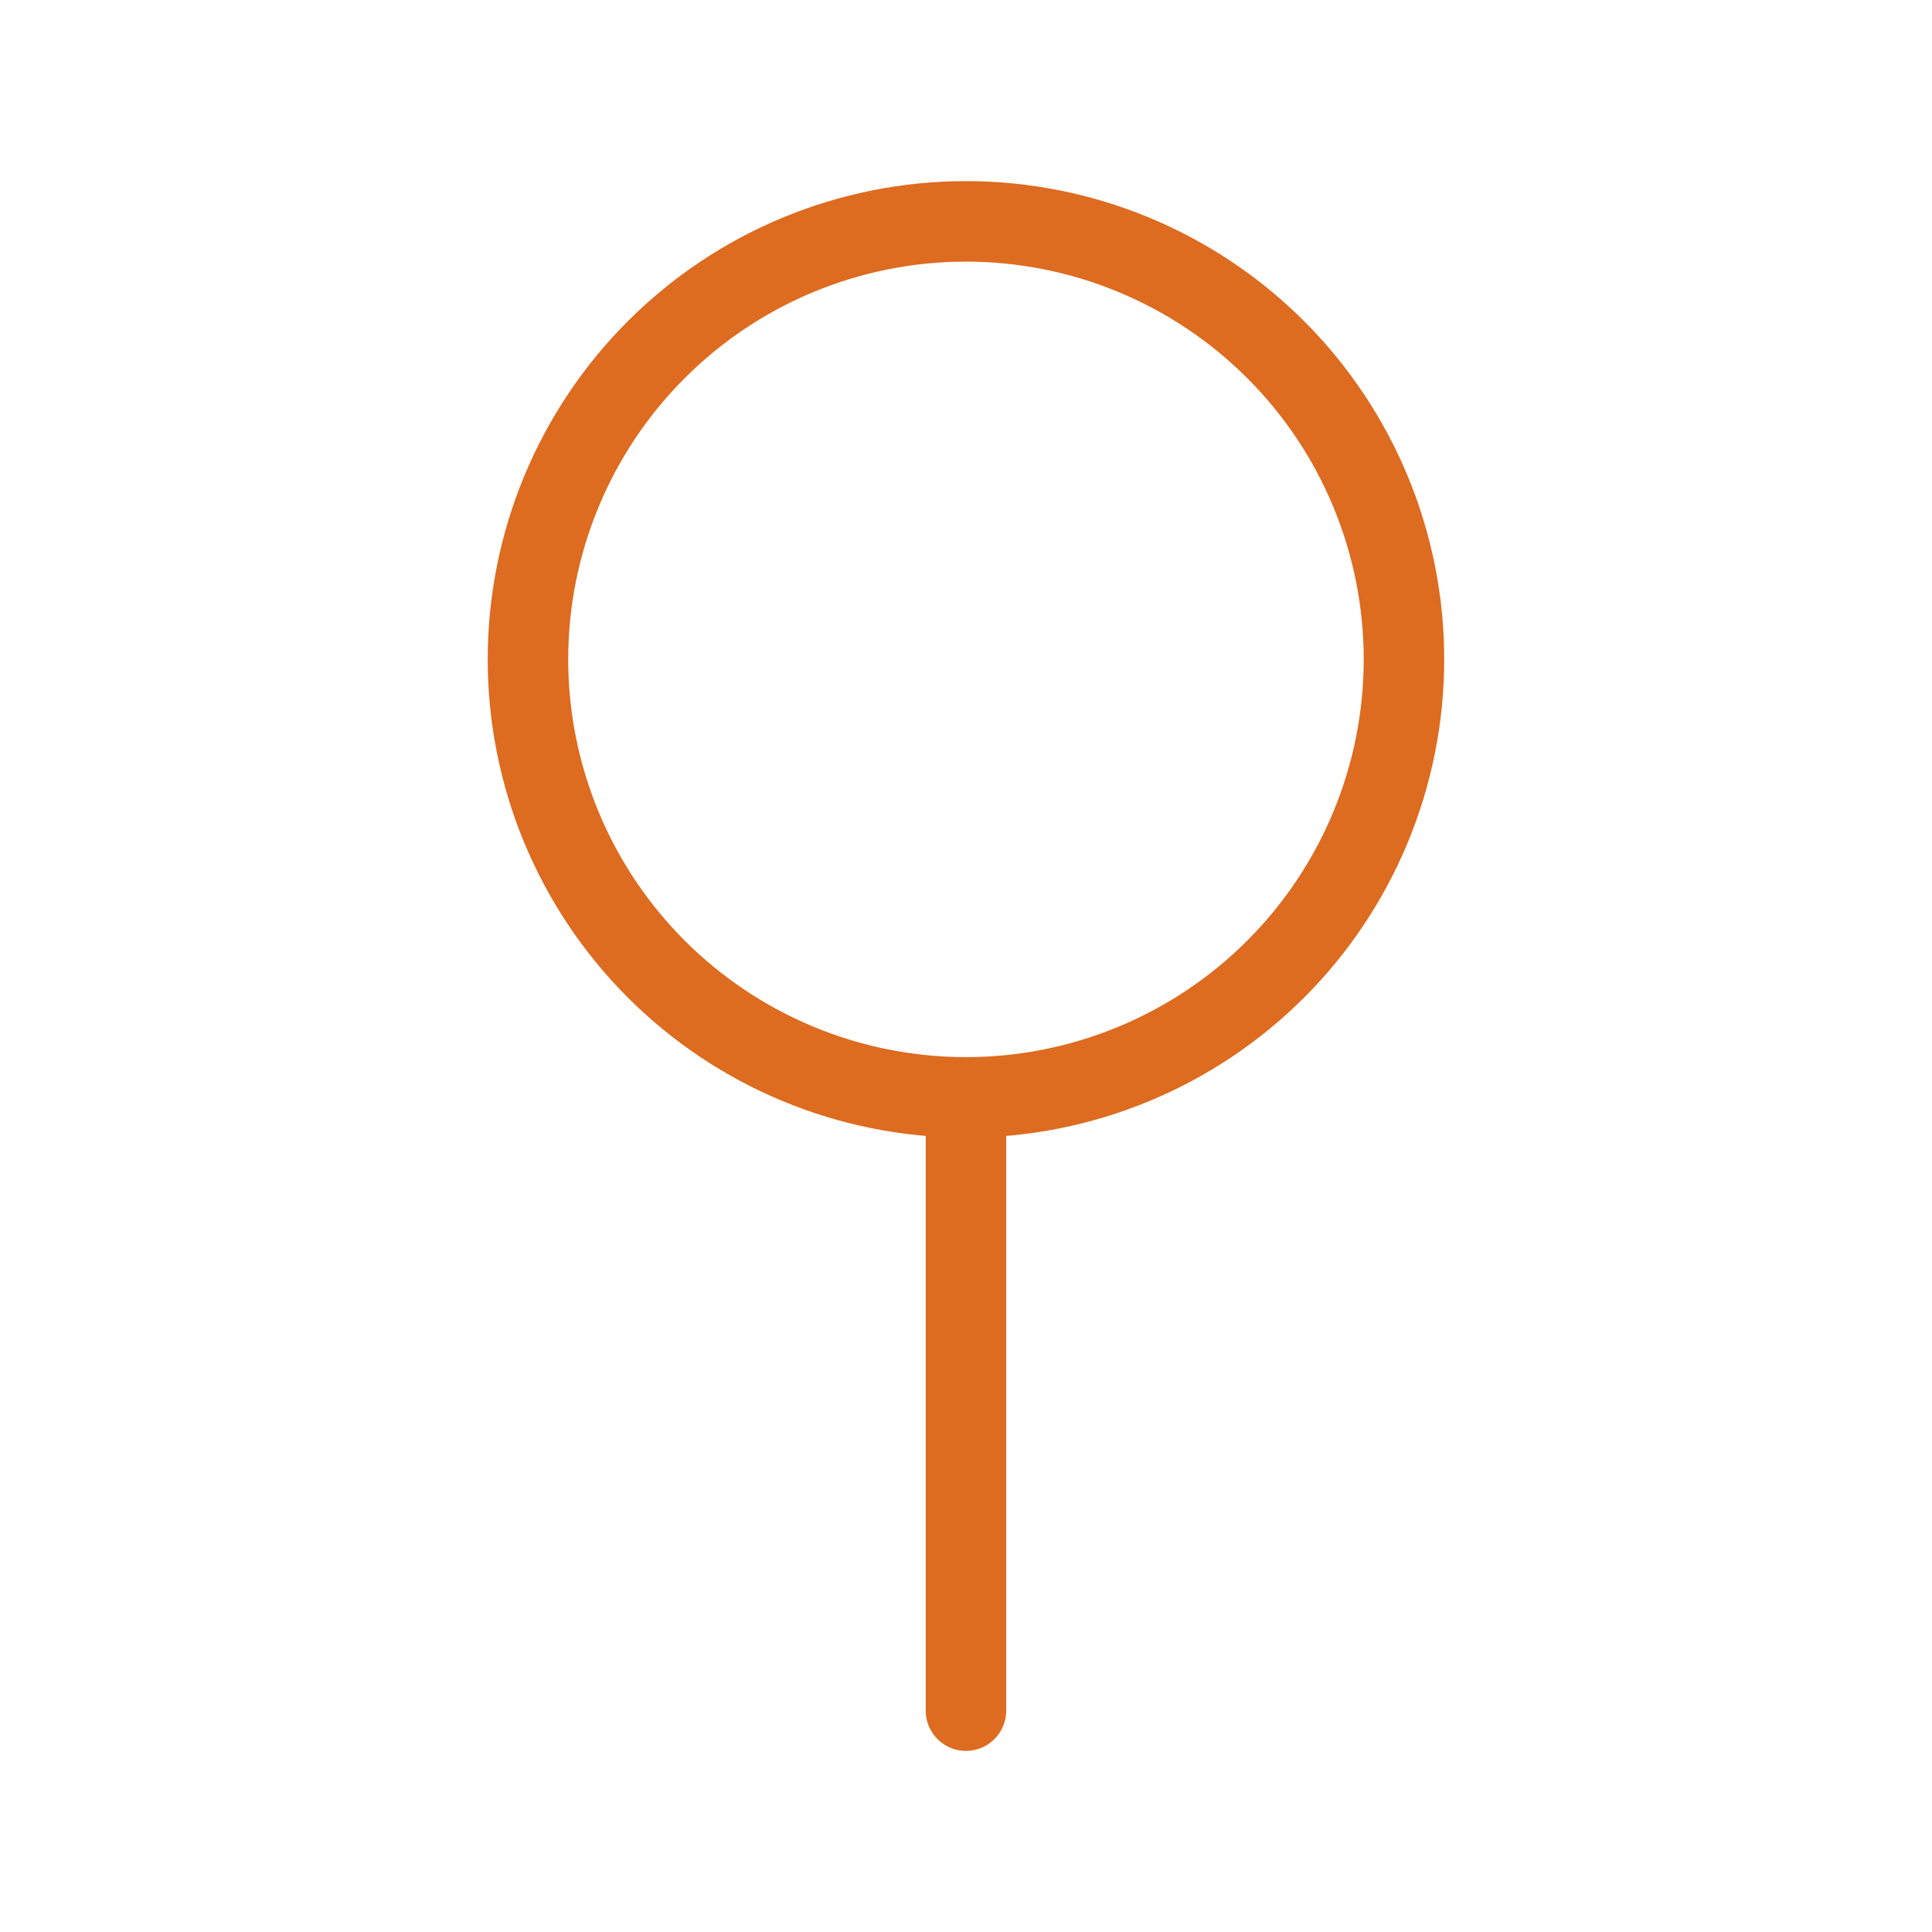 <svg width="48" height="48" viewBox="0 0 48 48" fill="none" xmlns="http://www.w3.org/2000/svg">
<path d="M23.999 27.264C26.885 27.264 29.653 26.117 31.694 24.077C33.735 22.036 34.881 19.268 34.881 16.382C34.881 13.496 33.735 10.728 31.694 8.687C29.653 6.646 26.885 5.5 23.999 5.5C21.113 5.5 18.345 6.646 16.305 8.687C14.264 10.728 13.117 13.496 13.117 16.382C13.117 19.268 14.264 22.036 16.305 24.077C18.345 26.117 21.113 27.264 23.999 27.264ZM23.999 27.264V42.5" stroke="#DD6B20" stroke-width="2" stroke-linecap="round" stroke-linejoin="round"/>
</svg>
